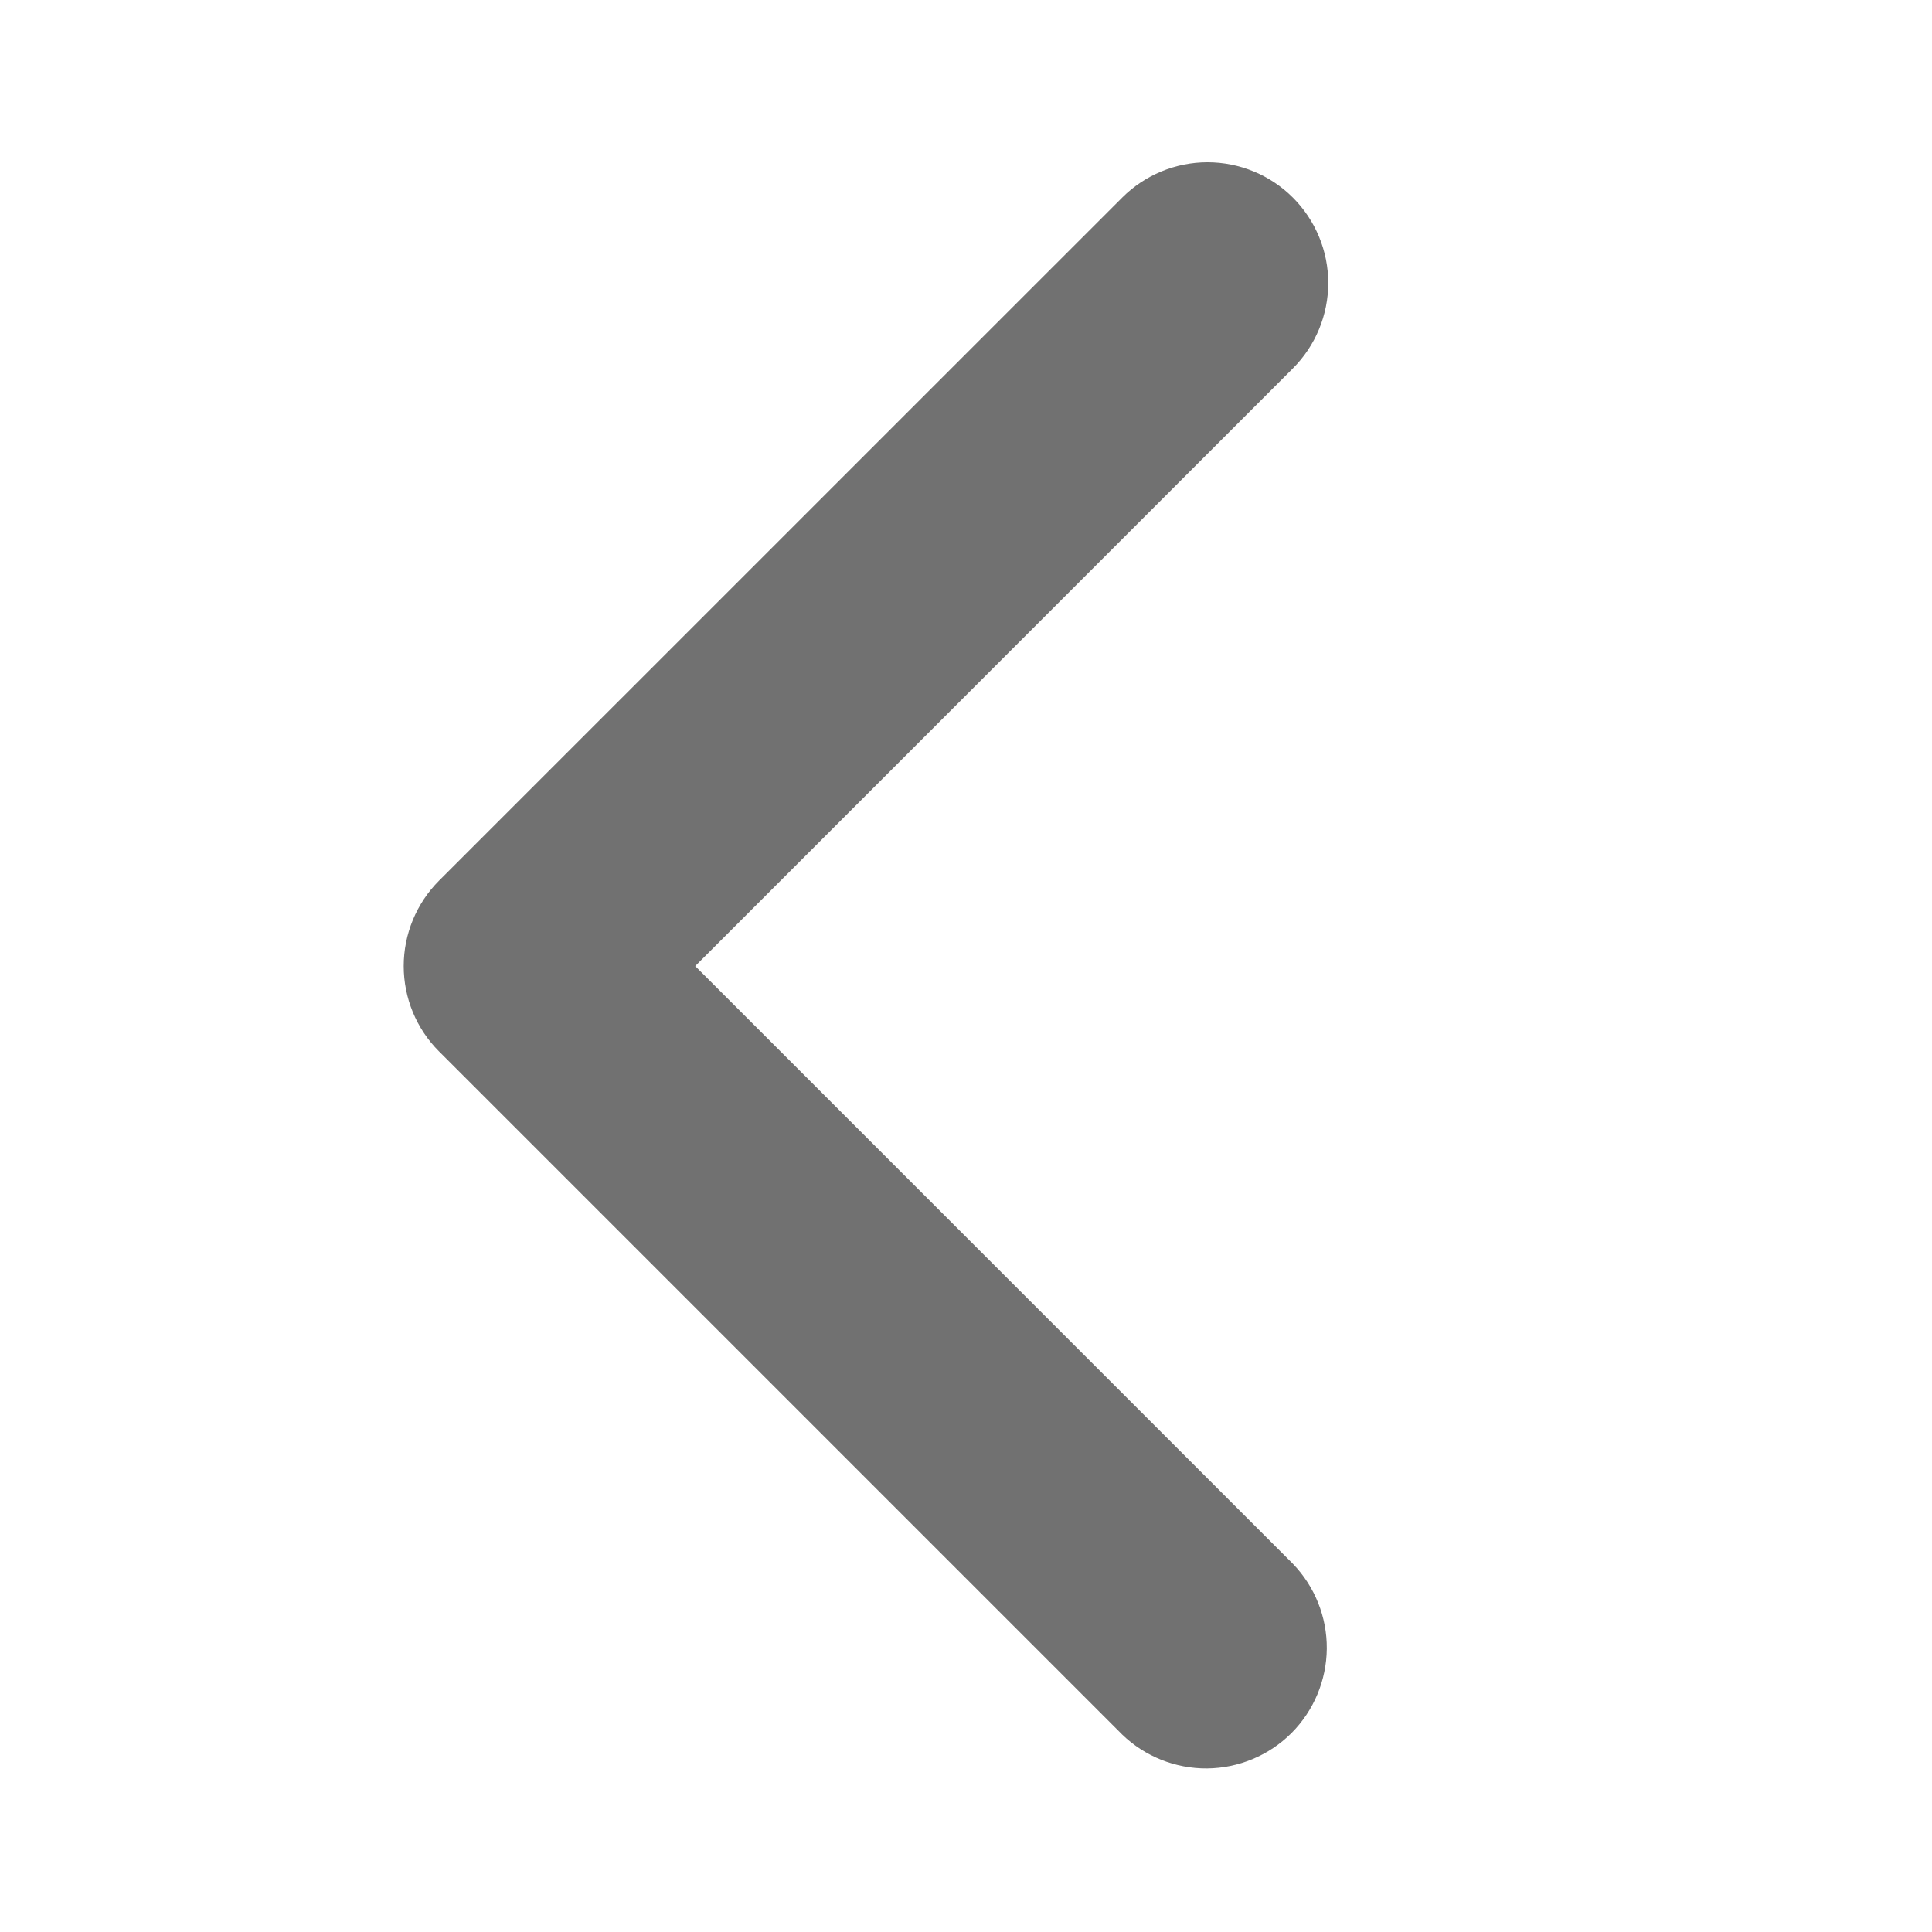 <svg width="24" height="24" viewBox="0 0 24 24" fill="none" xmlns="http://www.w3.org/2000/svg">
<path d="M16.061 2.455C16.342 2.736 16.5 3.118 16.5 3.515C16.5 3.913 16.342 4.295 16.061 4.576L8.636 12.001L16.061 19.426C16.334 19.709 16.485 20.088 16.482 20.481C16.478 20.874 16.321 21.25 16.043 21.529C15.764 21.807 15.388 21.964 14.995 21.968C14.602 21.971 14.223 21.82 13.94 21.547L5.454 13.061C5.173 12.78 5.015 12.399 5.015 12.001C5.015 11.603 5.173 11.222 5.454 10.94L13.94 2.455C14.221 2.174 14.603 2.016 15 2.016C15.398 2.016 15.78 2.174 16.061 2.455Z" fill="#717171"/>
</svg>
